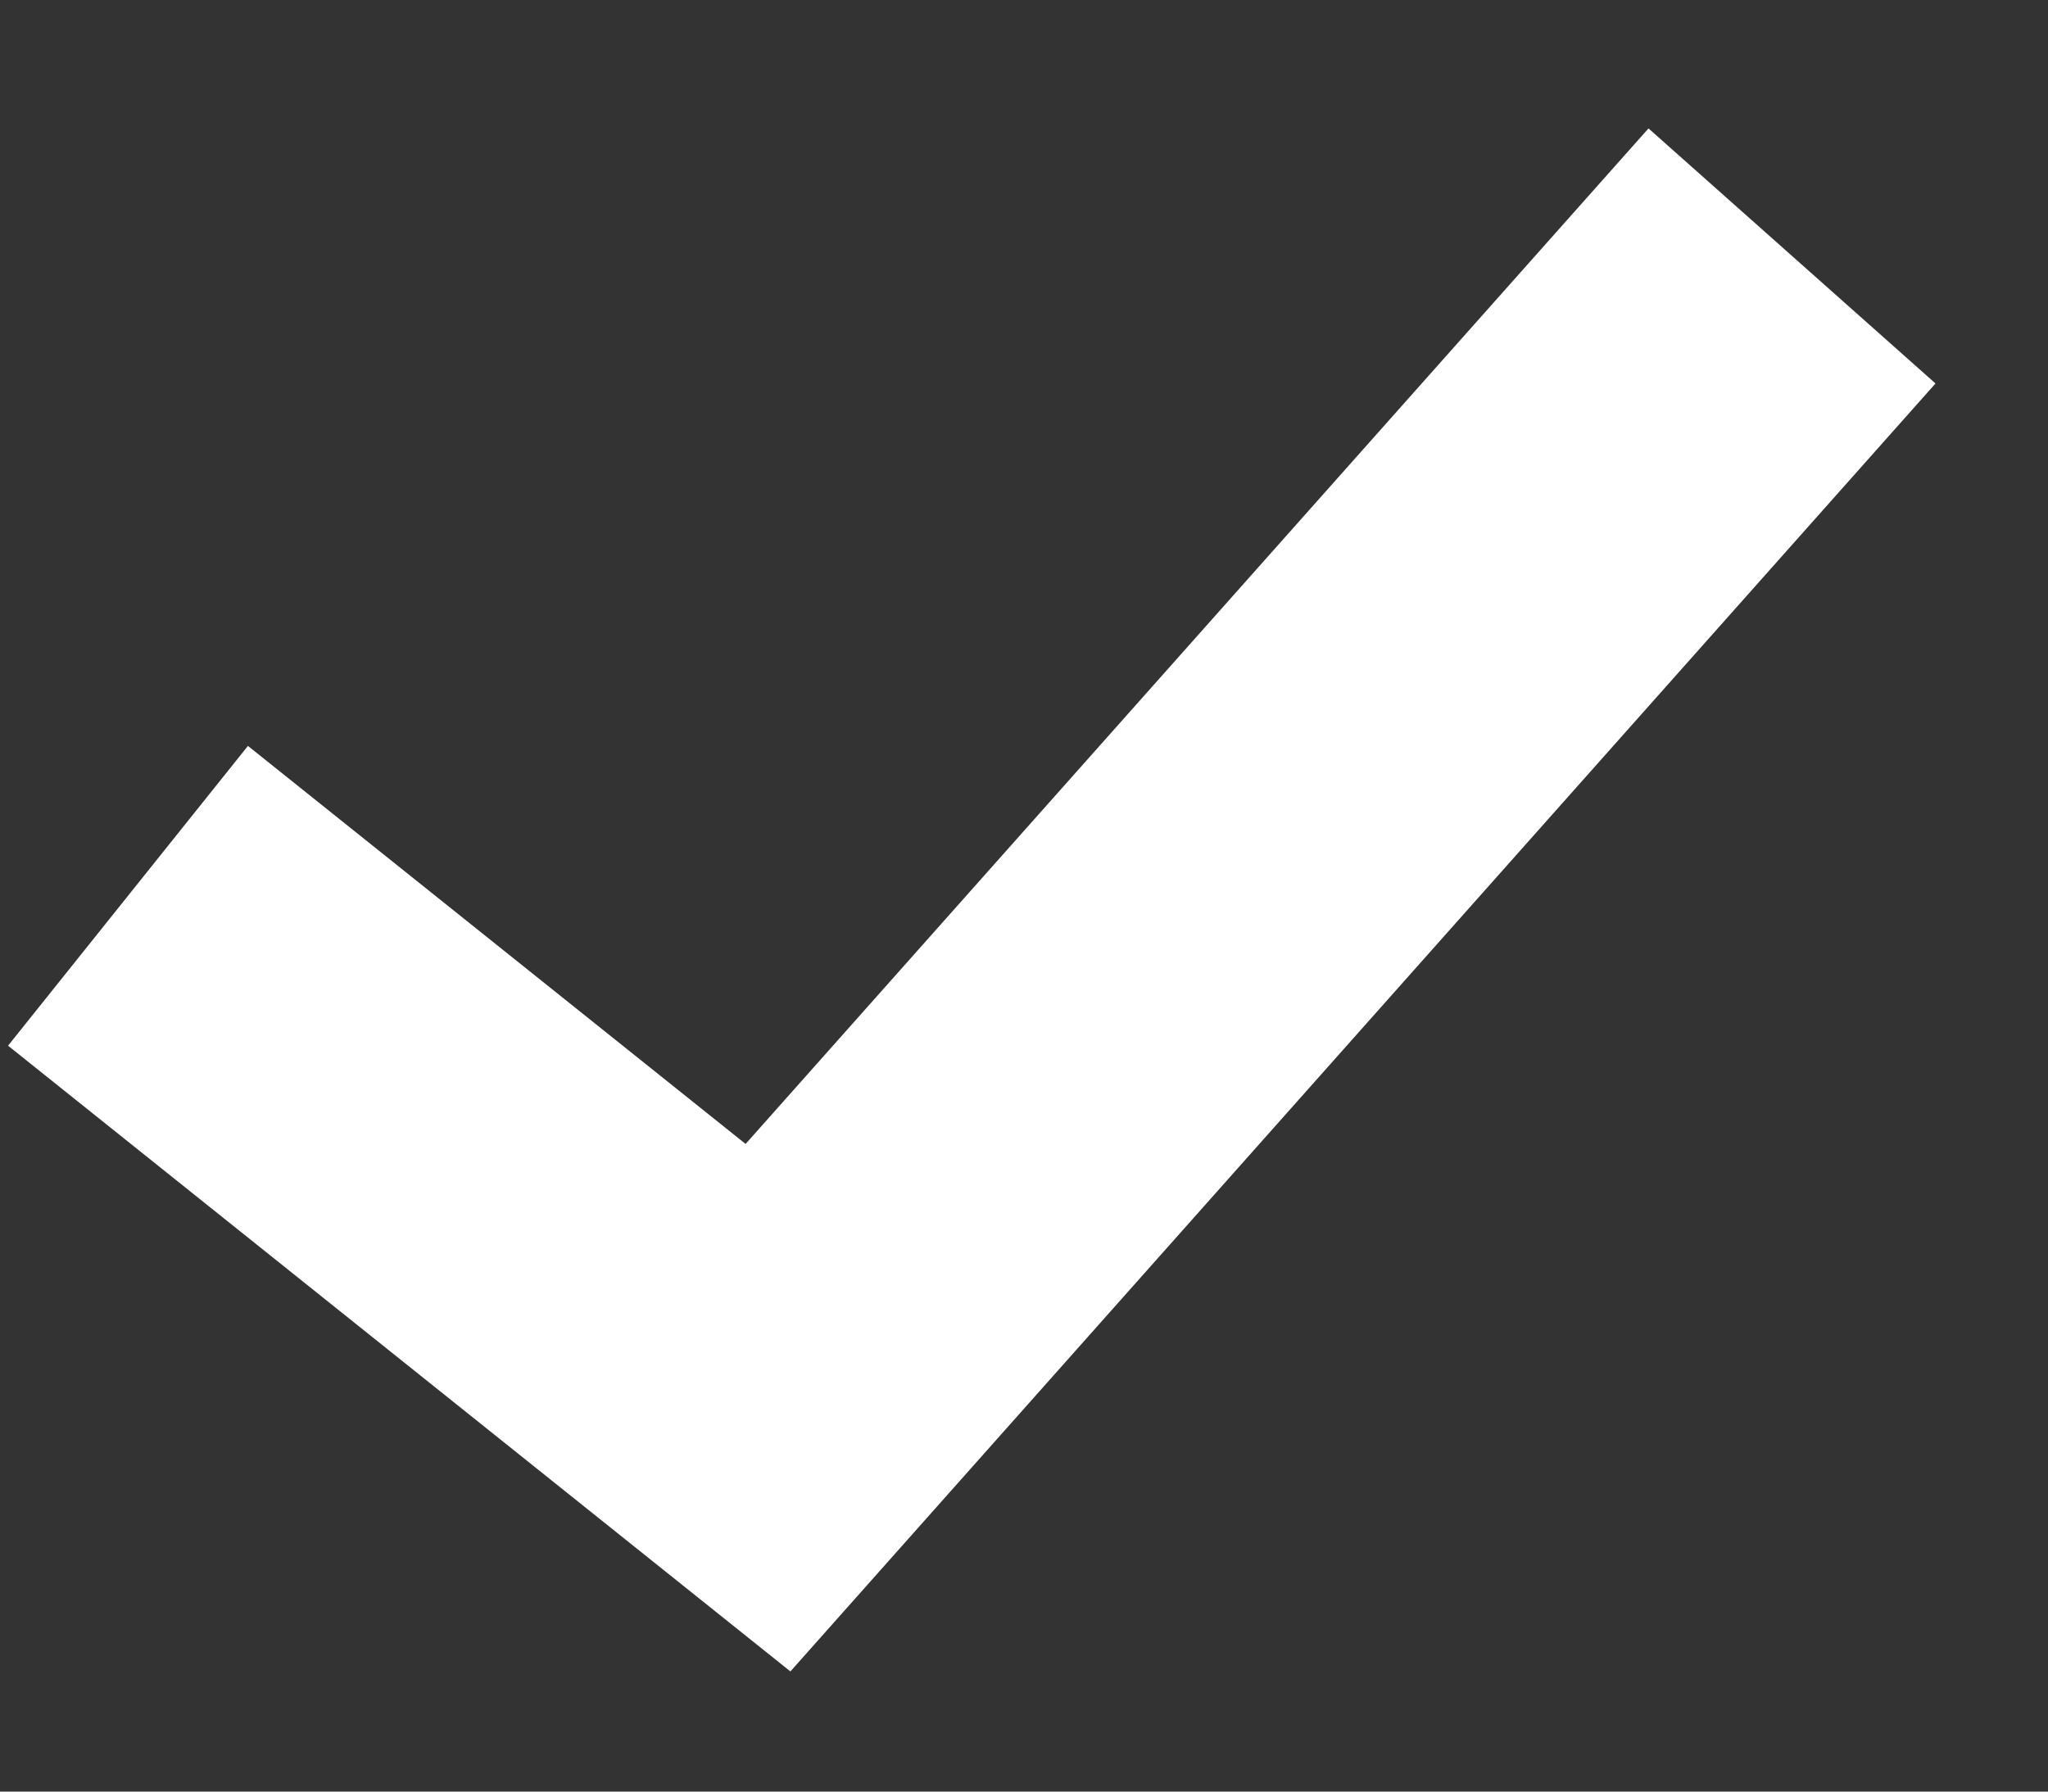 <svg width="8" height="7" viewBox="0 0 8 7" fill="none" xmlns="http://www.w3.org/2000/svg">
<rect x="0" y="0" width="8" height="7" fill="#333333" stroke="none"/>
<path d="M0.5 3.5L3 5.5L7 1" stroke="white" stroke-width="1.5"/>
</svg>